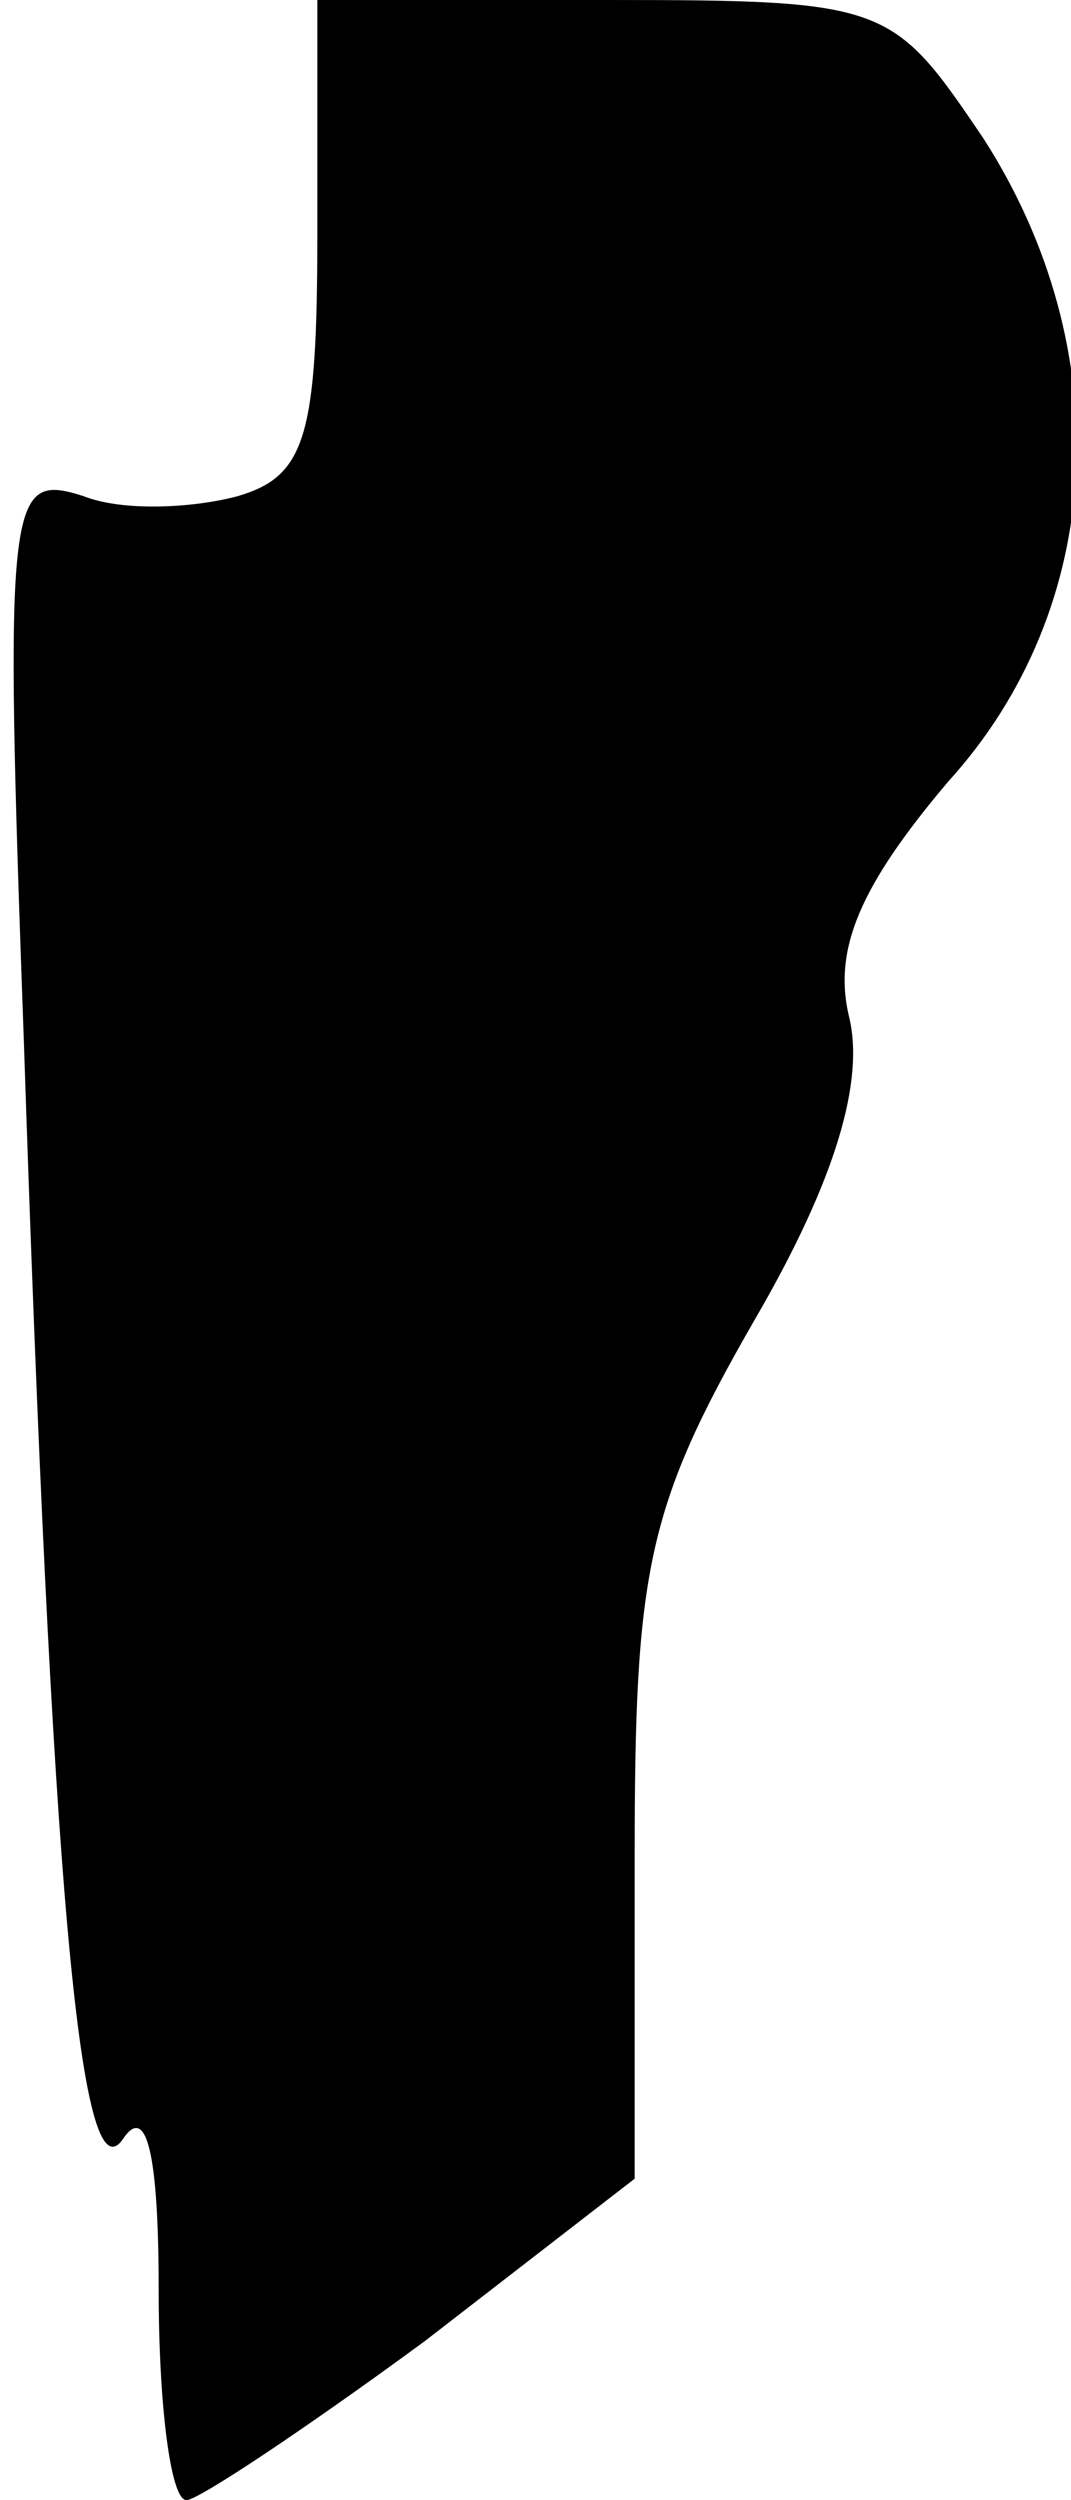 <?xml version="1.0" standalone="no"?>
<!DOCTYPE svg PUBLIC "-//W3C//DTD SVG 20010904//EN"
 "http://www.w3.org/TR/2001/REC-SVG-20010904/DTD/svg10.dtd">
<svg version="1.0" xmlns="http://www.w3.org/2000/svg"
 width="27pt" height="63pt" viewBox="0 0 27 63"
 preserveAspectRatio="xMidYMid meet">
<g transform="translate(0,63) scale(0.1,-0.1)"
fill="#000000" stroke="none">
<path fill="#000000" stroke="none" d="M80 571 c0 -51 -3 -61 -20 -66 -11 -3
-29 -4 -39 0 -19 6 -20 1 -15 -137 7 -211 14 -293 25 -277 6 9 9 -4 9 -38 0
-29 3 -53 7 -53 3 0 30 18 60 40 l53 41 0 81 c0 72 3 88 30 135 21 36 28 61
24 77 -4 17 3 33 25 59 40 44 43 109 9 162 -23 34 -24 35 -95 35 l-73 0 0 -59z"/>
</g>
</svg>
